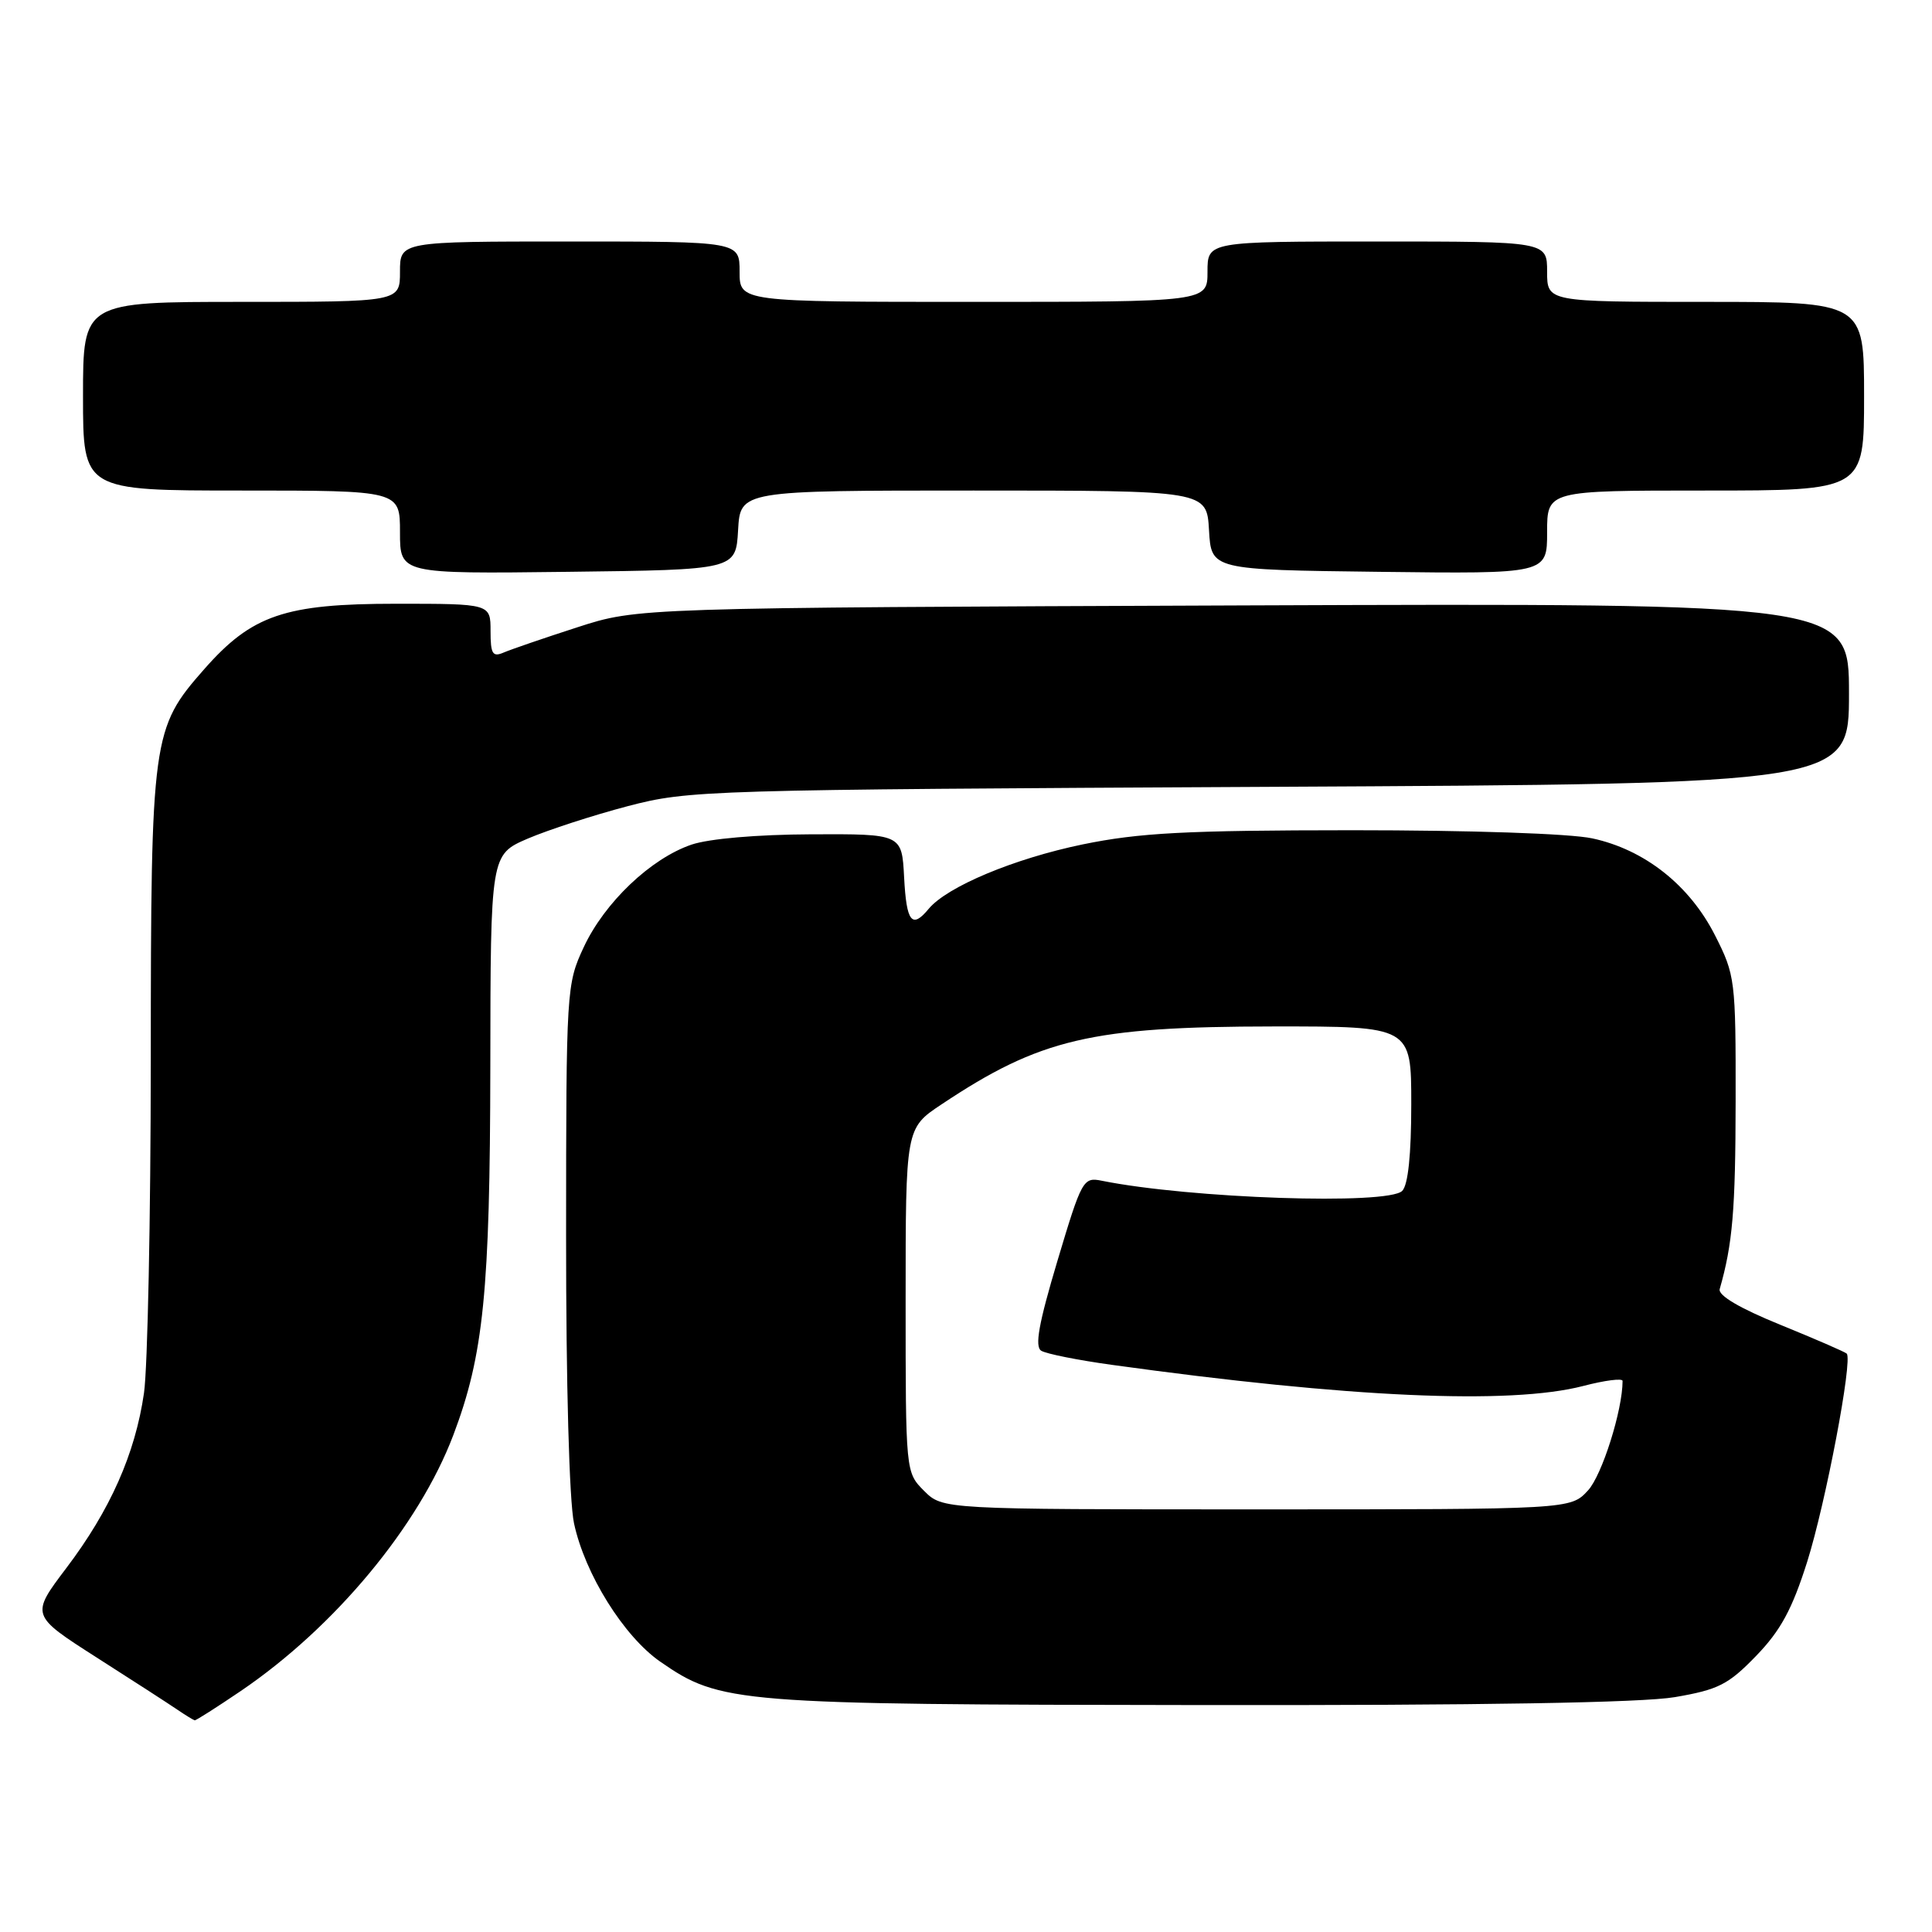 <?xml version="1.0" encoding="UTF-8" standalone="no"?>
<!DOCTYPE svg PUBLIC "-//W3C//DTD SVG 1.1//EN" "http://www.w3.org/Graphics/SVG/1.1/DTD/svg11.dtd" >
<svg xmlns="http://www.w3.org/2000/svg" xmlns:xlink="http://www.w3.org/1999/xlink" version="1.1" viewBox="0 0 256 256">
 <g >
 <path fill="currentColor"
d=" M 31.90 224.07 C 44.38 215.59 55.51 202.19 60.07 190.15 C 64.08 179.55 64.93 171.13 64.97 141.37 C 65.00 113.25 65.00 113.25 69.93 111.12 C 72.65 109.96 78.61 108.02 83.18 106.82 C 91.31 104.70 93.27 104.64 168.25 104.26 C 245.00 103.87 245.00 103.87 245.00 91.89 C 245.00 79.92 245.00 79.92 164.75 80.22 C 84.50 80.53 84.50 80.53 76.50 83.12 C 72.10 84.54 67.71 86.05 66.75 86.46 C 65.27 87.10 65.00 86.66 65.00 83.61 C 65.00 80.00 65.00 80.00 52.49 80.00 C 37.74 80.00 33.38 81.48 27.05 88.68 C 20.15 96.52 20.00 97.61 19.98 140.43 C 19.97 161.37 19.56 181.24 19.08 184.58 C 17.92 192.62 14.60 200.10 8.80 207.76 C 4.06 214.03 4.06 214.03 12.78 219.61 C 17.58 222.67 22.40 225.79 23.50 226.54 C 24.60 227.29 25.64 227.92 25.80 227.95 C 25.97 227.98 28.71 226.23 31.90 224.07 Z  M 221.92 224.88 C 227.70 223.89 229.01 223.22 232.69 219.42 C 235.94 216.06 237.46 213.26 239.46 206.95 C 241.92 199.14 245.52 180.19 244.70 179.36 C 244.48 179.14 240.52 177.42 235.90 175.54 C 230.52 173.35 227.63 171.65 227.87 170.81 C 229.58 164.83 229.96 160.39 229.98 145.93 C 230.00 129.81 229.92 129.21 227.25 123.94 C 223.88 117.29 217.92 112.58 210.99 111.09 C 208.02 110.45 194.78 110.01 179.20 110.01 C 157.07 110.02 150.95 110.35 143.45 111.89 C 134.37 113.77 125.51 117.48 123.06 120.42 C 120.83 123.12 120.11 122.20 119.80 116.25 C 119.50 110.50 119.50 110.50 107.50 110.55 C 100.31 110.58 93.95 111.13 91.62 111.92 C 86.23 113.76 80.12 119.57 77.35 125.50 C 75.06 130.42 75.02 131.02 75.01 163.70 C 75.00 183.36 75.43 198.92 76.06 201.85 C 77.50 208.57 82.66 216.84 87.50 220.19 C 95.46 225.70 97.44 225.86 158.92 225.93 C 196.44 225.98 217.54 225.62 221.92 224.88 Z  M 97.80 70.25 C 98.10 65.00 98.10 65.00 129.00 65.00 C 159.90 65.00 159.90 65.00 160.20 70.25 C 160.50 75.50 160.50 75.50 182.75 75.77 C 205.00 76.04 205.00 76.04 205.00 70.52 C 205.00 65.00 205.00 65.00 226.00 65.00 C 247.00 65.00 247.00 65.00 247.00 52.50 C 247.00 40.00 247.00 40.00 226.00 40.00 C 205.00 40.00 205.00 40.00 205.00 36.00 C 205.00 32.00 205.00 32.00 182.50 32.00 C 160.00 32.00 160.00 32.00 160.00 36.00 C 160.00 40.00 160.00 40.00 129.00 40.00 C 98.00 40.00 98.00 40.00 98.00 36.00 C 98.00 32.00 98.00 32.00 75.50 32.00 C 53.00 32.00 53.00 32.00 53.00 36.00 C 53.00 40.00 53.00 40.00 32.00 40.00 C 11.00 40.00 11.00 40.00 11.00 52.50 C 11.00 65.00 11.00 65.00 32.00 65.00 C 53.00 65.00 53.00 65.00 53.00 70.52 C 53.00 76.04 53.00 76.04 75.25 75.77 C 97.50 75.50 97.50 75.50 97.80 70.25 Z  M 122.45 197.55 C 120.00 195.09 120.00 195.09 120.00 172.30 C 120.00 149.50 120.00 149.50 124.75 146.34 C 137.81 137.63 144.63 136.03 168.75 136.01 C 187.00 136.00 187.00 136.00 187.00 146.30 C 187.00 152.98 186.58 157.02 185.80 157.80 C 183.90 159.70 157.67 158.81 145.97 156.45 C 143.53 155.96 143.33 156.32 140.11 167.09 C 137.64 175.35 137.08 178.43 137.97 178.98 C 138.63 179.39 142.84 180.23 147.33 180.85 C 178.77 185.21 200.09 186.16 209.78 183.65 C 212.65 182.90 215.00 182.60 215.00 182.98 C 215.00 186.86 212.27 195.50 210.41 197.50 C 208.10 200.00 208.10 200.00 166.50 200.00 C 124.91 200.00 124.91 200.00 122.45 197.55 Z "/>
</g>
</svg>